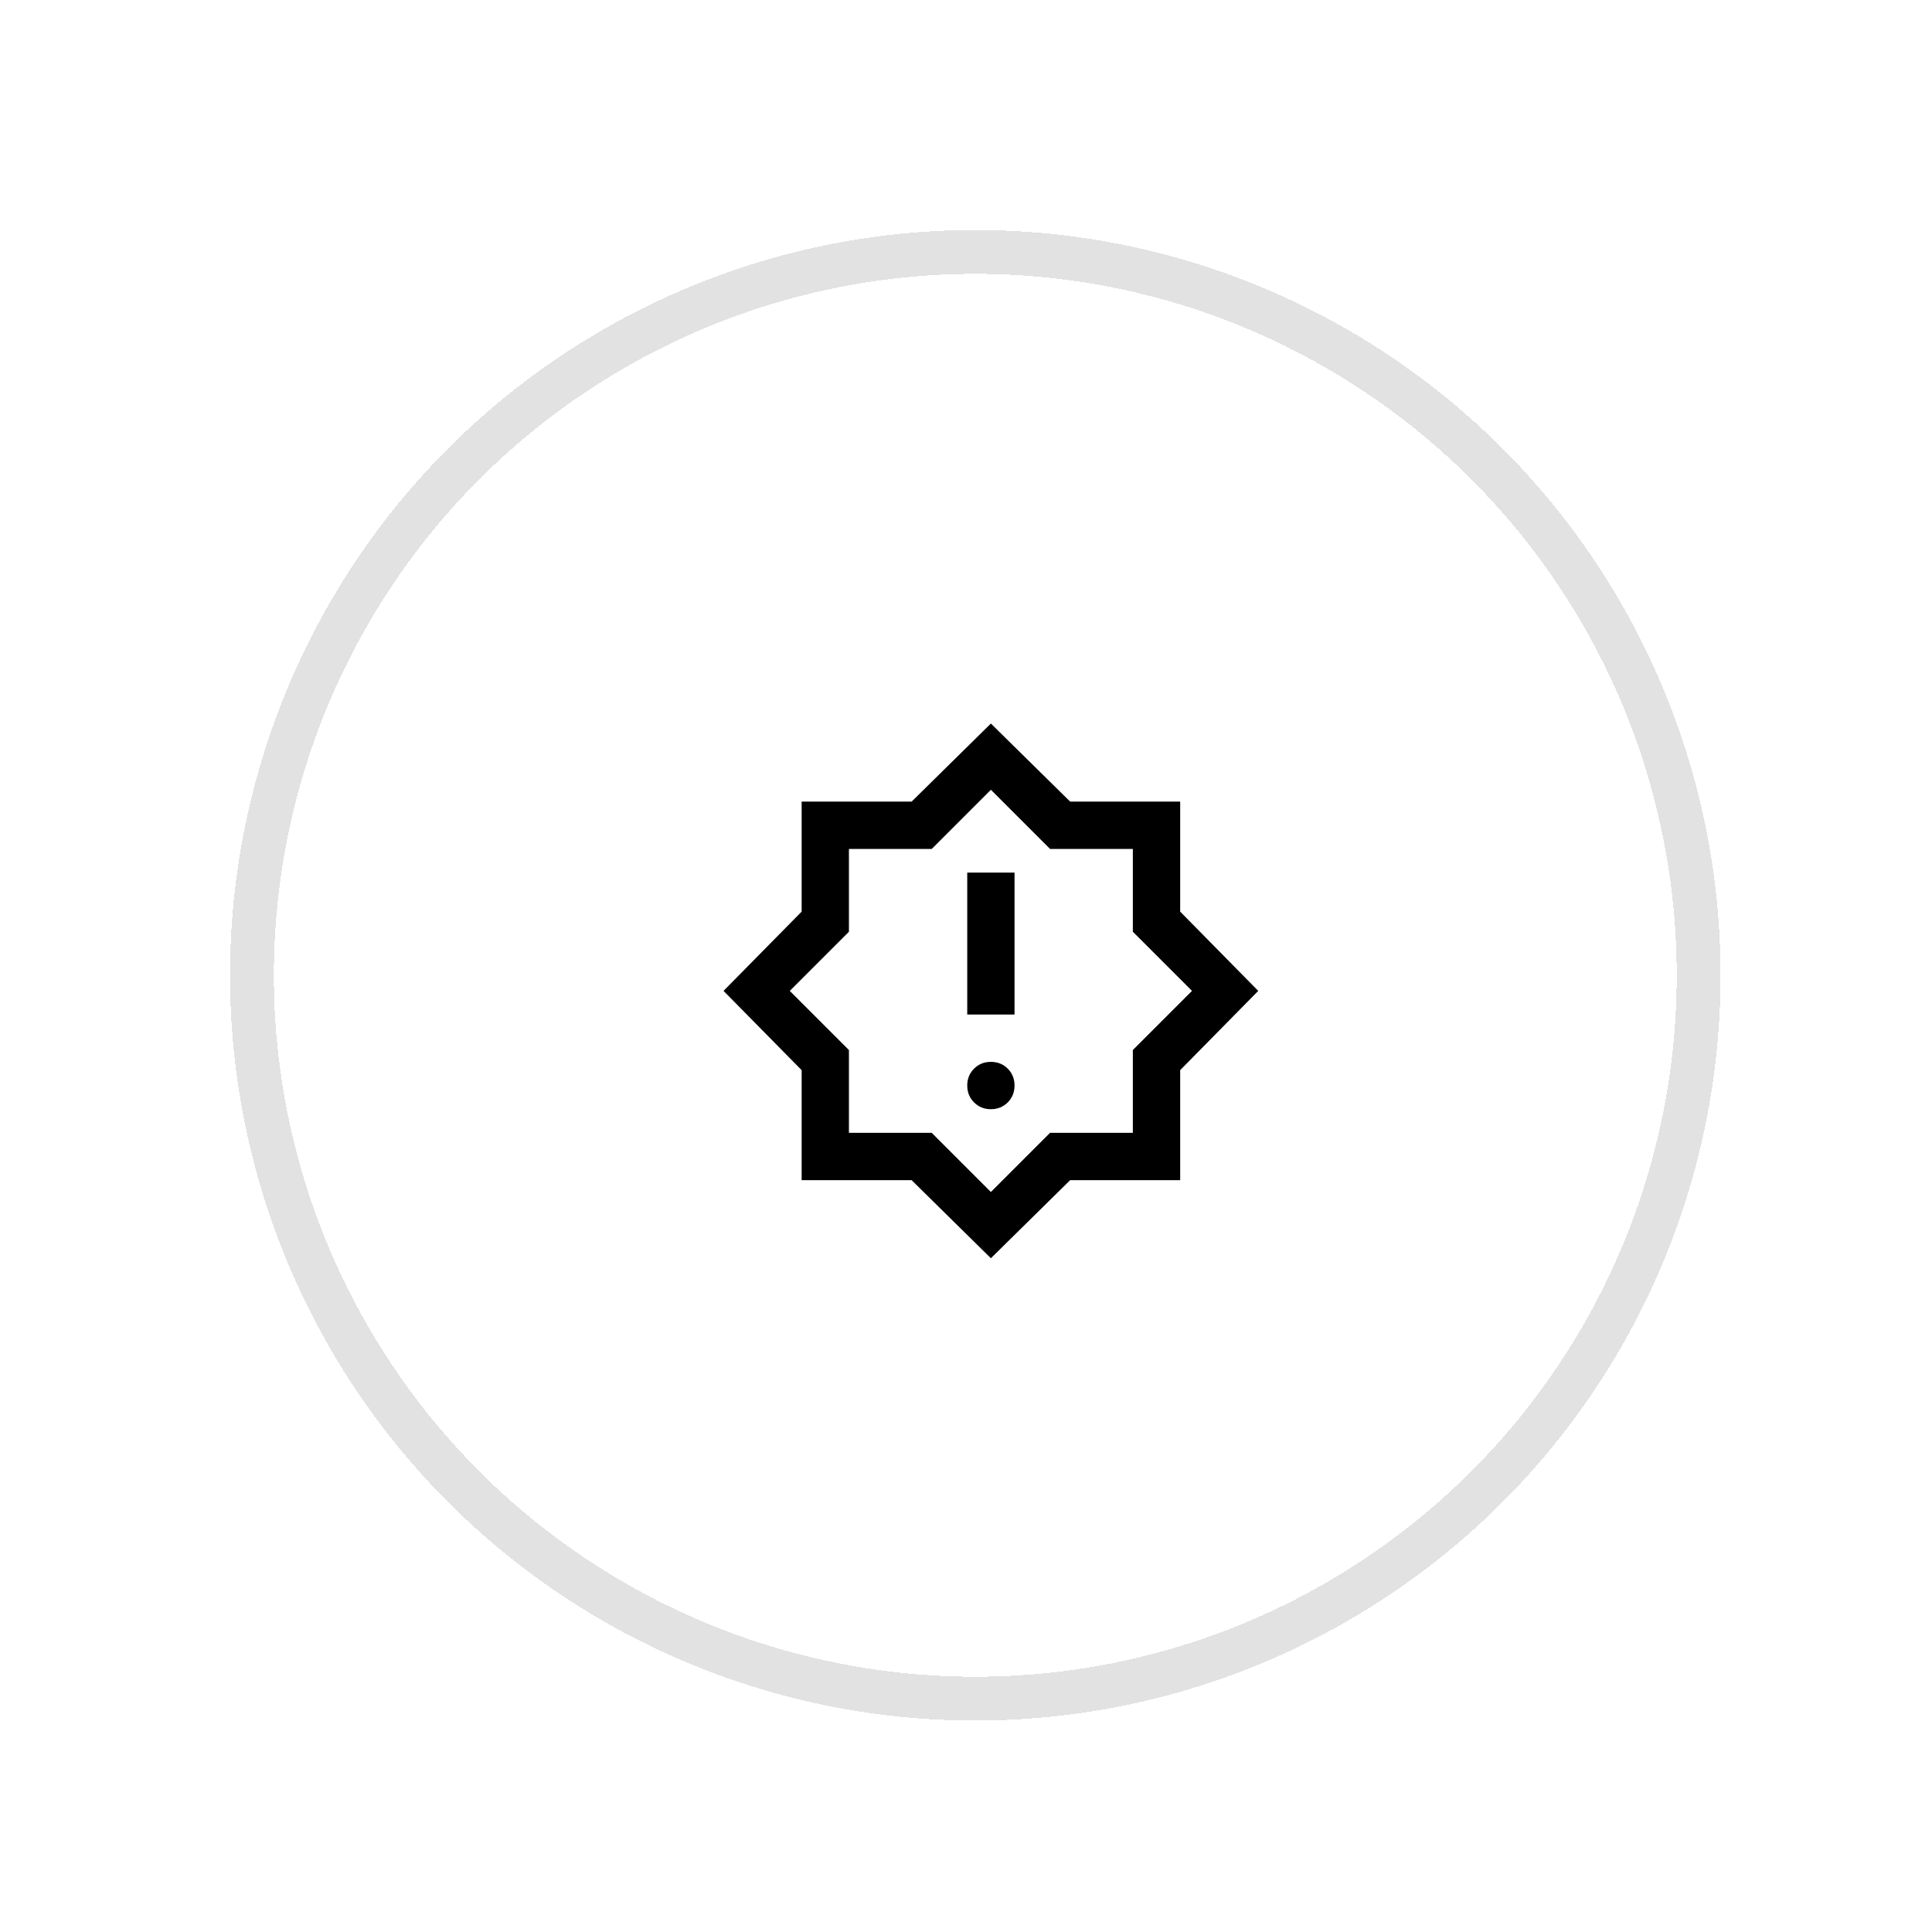 <svg width="42" height="42" viewBox="0 0 42 42" fill="none" xmlns="http://www.w3.org/2000/svg">
<g clip-path="url(#clip0_1564_156)">
<path d="M21.541 24.113C21.687 24.113 21.809 24.063 21.908 23.965C22.006 23.866 22.055 23.744 22.055 23.598C22.055 23.453 22.006 23.33 21.908 23.232C21.809 23.133 21.687 23.084 21.541 23.084C21.395 23.084 21.273 23.133 21.175 23.232C21.076 23.33 21.027 23.453 21.027 23.598C21.027 23.744 21.076 23.866 21.175 23.965C21.273 24.063 21.395 24.113 21.541 24.113ZM21.027 22.055H22.055V18.969H21.027V22.055ZM21.541 27.353L19.818 25.656H17.427V23.264L15.729 21.541L17.427 19.818V17.426H19.818L21.541 15.729L23.264 17.426H25.656V19.818L27.353 21.541L25.656 23.264V25.656H23.264L21.541 27.353ZM21.541 25.913L22.827 24.627H24.627V22.827L25.913 21.541L24.627 20.255V18.455H22.827L21.541 17.169L20.255 18.455H18.455V20.255L17.169 21.541L18.455 22.827V24.627H20.255L21.541 25.913Z" fill="black"/>
</g>
<g filter="url(#filter0_d_1564_156)">
<circle cx="21.202" cy="21.202" r="15.725" stroke="#E2E2E2" stroke-width="0.953" shape-rendering="crispEdges"/>
</g>
<defs>
<filter id="filter0_d_1564_156" x="0.773" y="0.773" width="40.856" height="40.856" filterUnits="userSpaceOnUse" color-interpolation-filters="sRGB">
<feFlood flood-opacity="0" result="BackgroundImageFix"/>
<feColorMatrix in="SourceAlpha" type="matrix" values="0 0 0 0 0 0 0 0 0 0 0 0 0 0 0 0 0 0 127 0" result="hardAlpha"/>
<feOffset/>
<feGaussianBlur stdDeviation="2.113"/>
<feComposite in2="hardAlpha" operator="out"/>
<feColorMatrix type="matrix" values="0 0 0 0 0 0 0 0 0 0 0 0 0 0 0 0 0 0 0.25 0"/>
<feBlend mode="normal" in2="BackgroundImageFix" result="effect1_dropShadow_1564_156"/>
<feBlend mode="normal" in="SourceGraphic" in2="effect1_dropShadow_1564_156" result="shape"/>
</filter>
<clipPath id="clip0_1564_156">
<rect width="12.344" height="12.344" fill="white" transform="translate(15.369 15.369)"/>
</clipPath>
</defs>
</svg>
